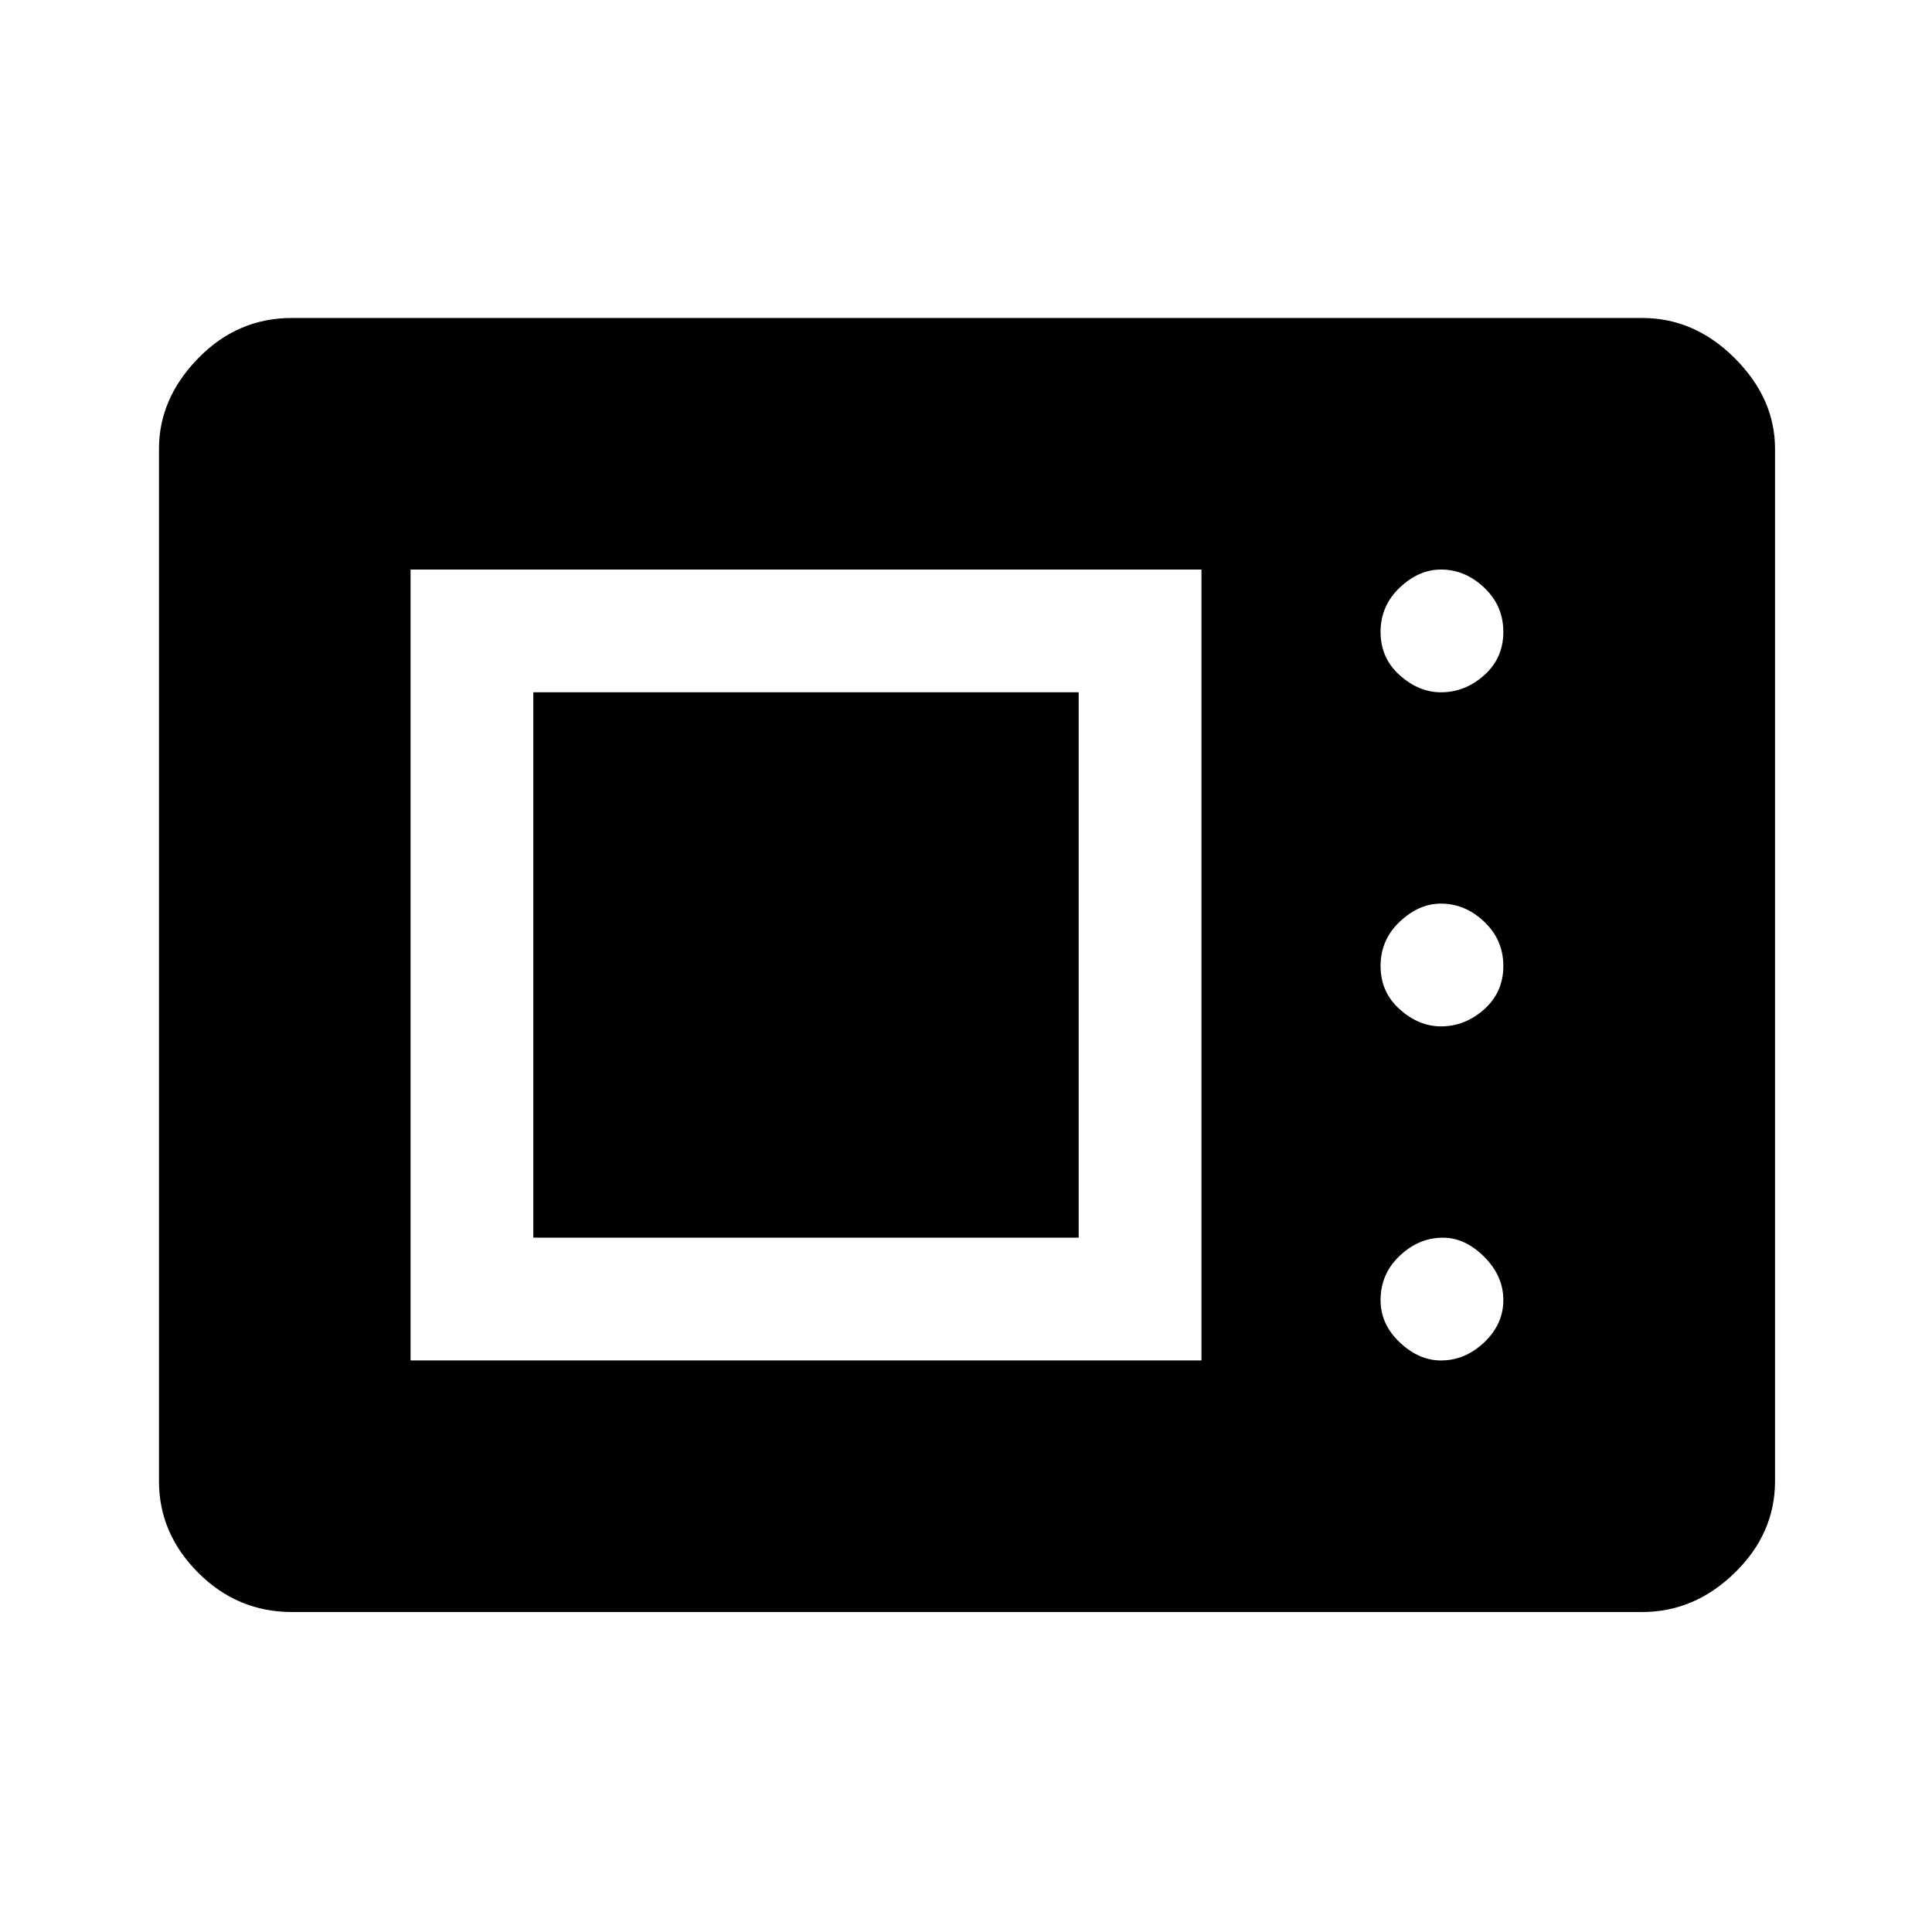 <svg xmlns="http://www.w3.org/2000/svg" height="48" width="48"><path d="M7.25 40.05q-1.35 0-2.325-.975Q3.95 38.1 3.95 36.8V11.15q0-1.25.975-2.25t2.325-1H40.8q1.3 0 2.3 1 1 1 1 2.25V36.8q0 1.3-1 2.275-1 .975-2.3.975Zm2.95-6.25h19.65V14.15H10.2Zm25.6 0q.6 0 1.075-.45t.475-1.05q0-.6-.475-1.075t-1.025-.475q-.6 0-1.075.45t-.475 1.1q0 .6.475 1.05.475.45 1.025.45Zm-22.55-3.05V17.2H26.8v13.55ZM35.8 25.5q.6 0 1.075-.425T37.35 24q0-.65-.475-1.1-.475-.45-1.075-.45-.55 0-1.025.45-.475.45-.475 1.1 0 .65.475 1.075.475.425 1.025.425Zm0-8.3q.6 0 1.075-.425t.475-1.075q0-.65-.475-1.1-.475-.45-1.075-.45-.55 0-1.025.45-.475.45-.475 1.1 0 .65.475 1.075.475.425 1.025.425Z"/></svg>